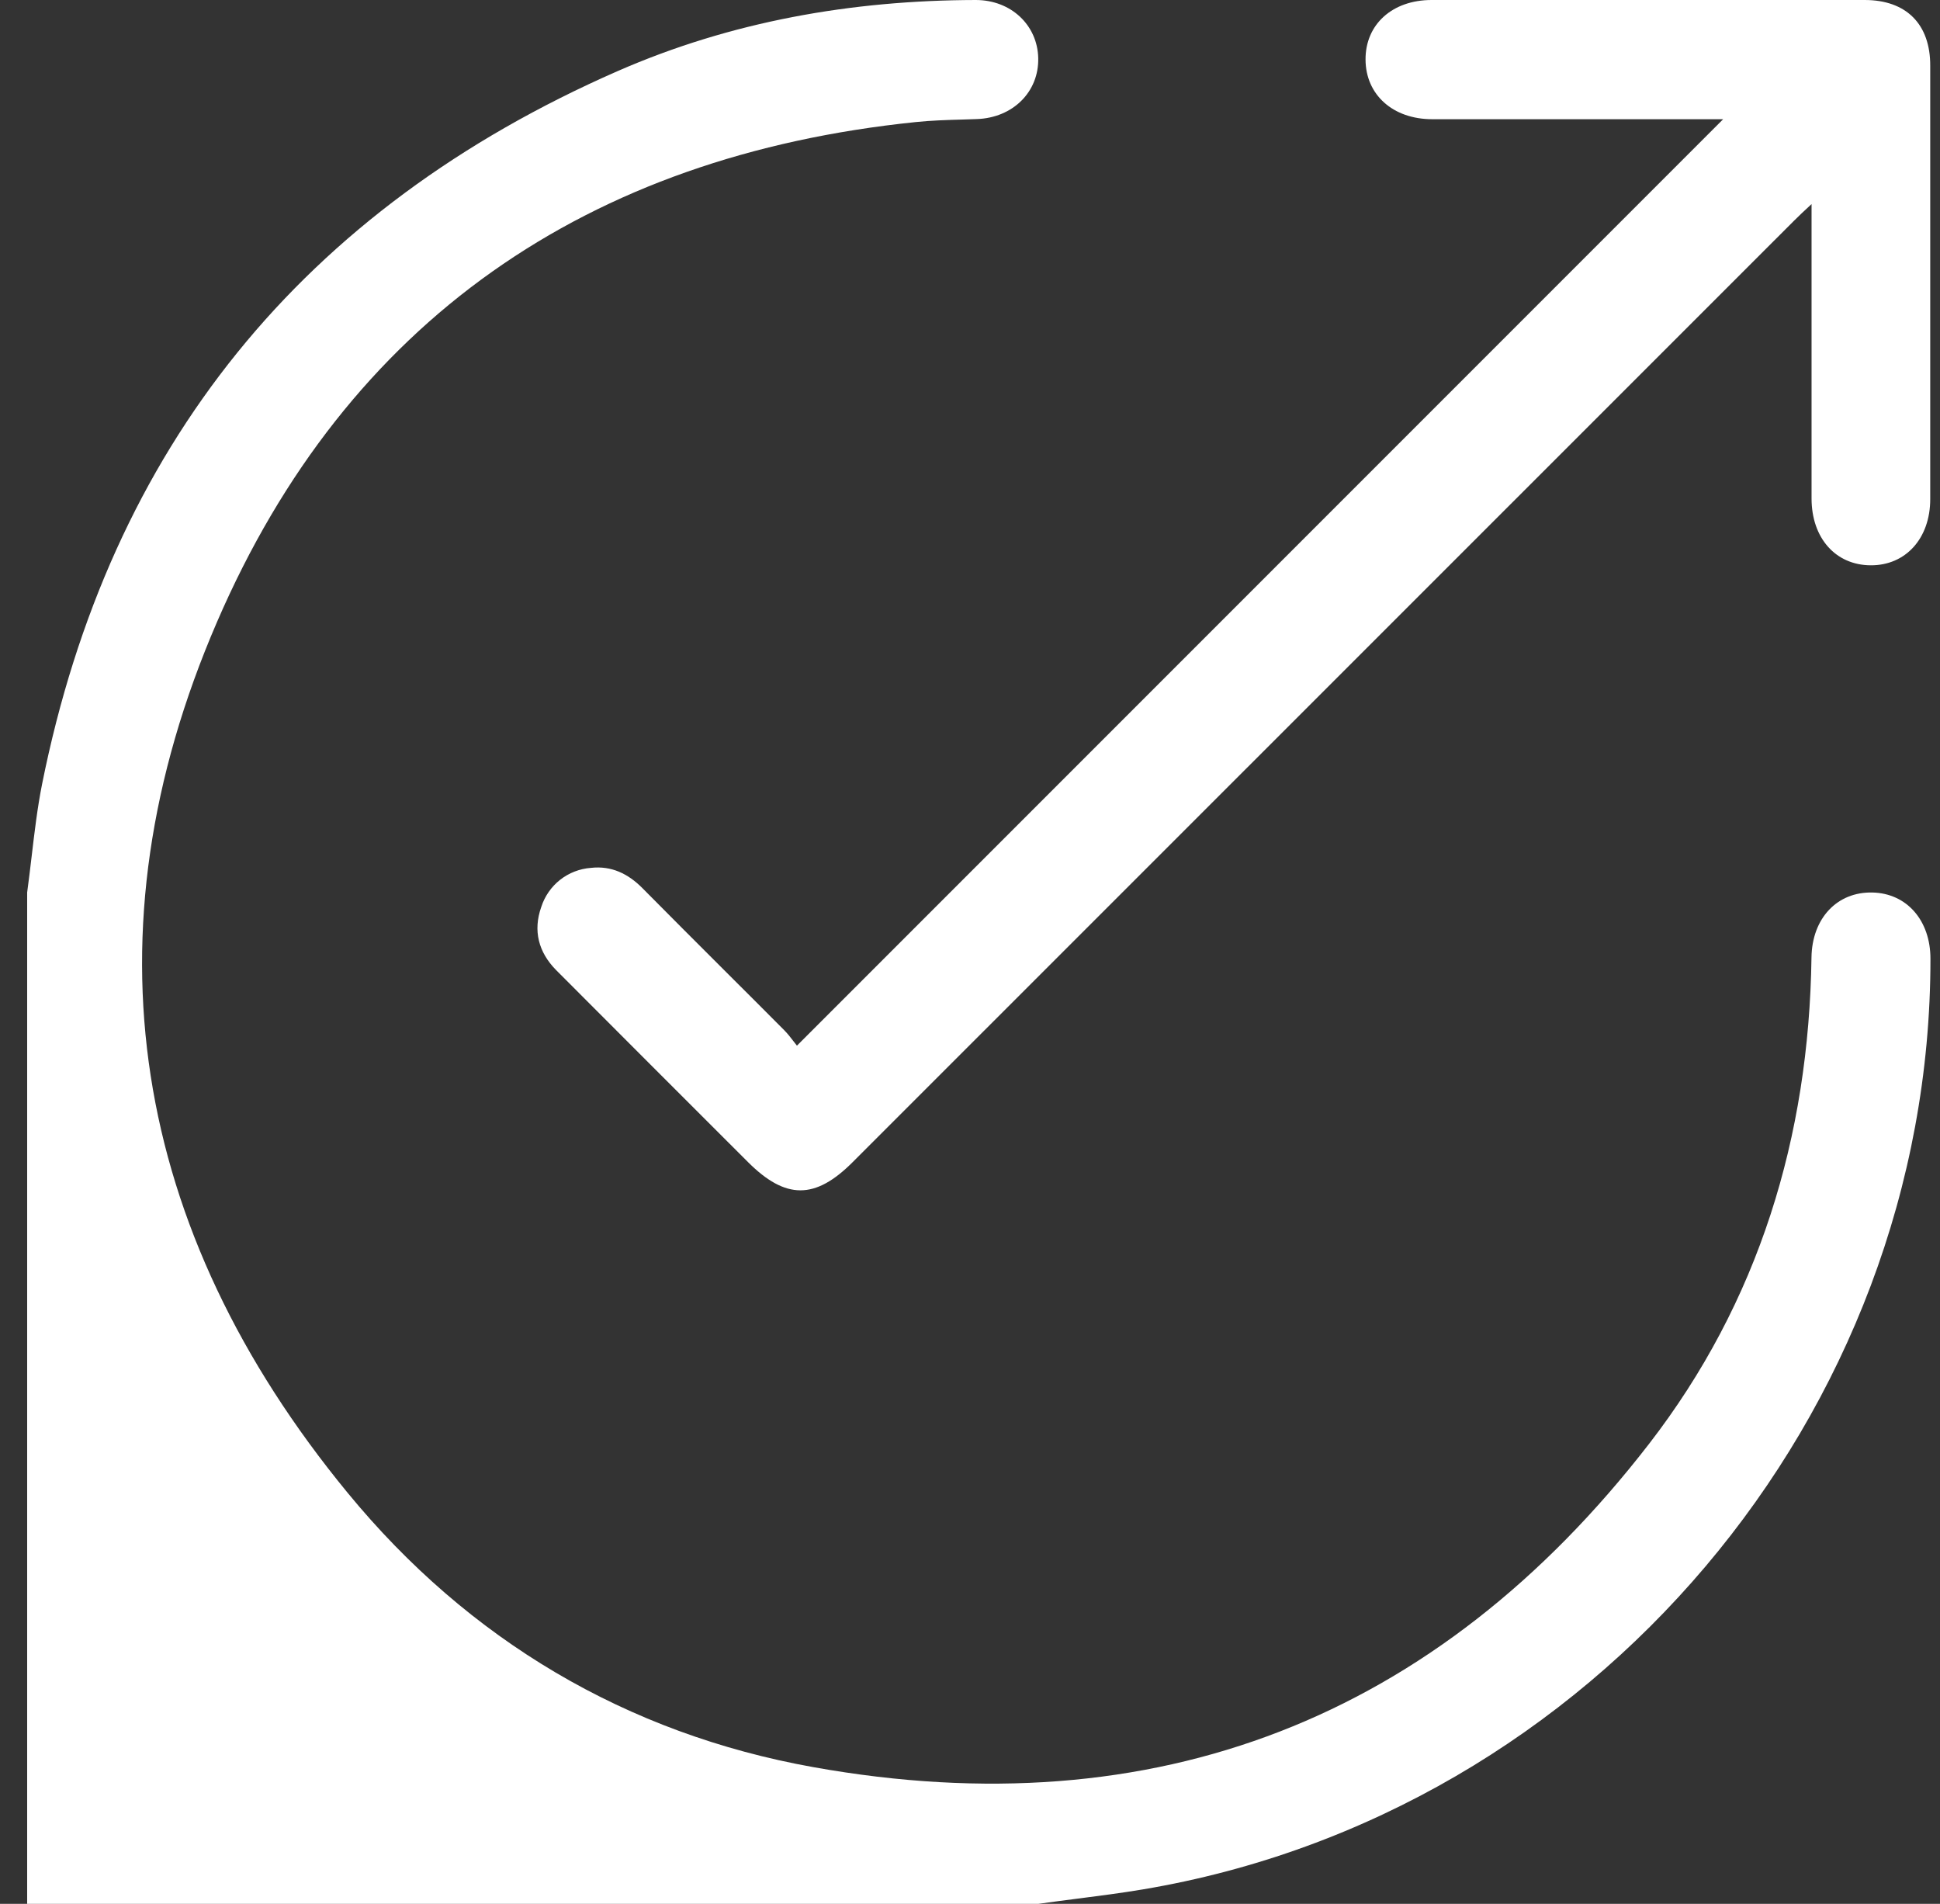 <svg width="53" height="52" viewBox="0 0 53 52" fill="none" xmlns="http://www.w3.org/2000/svg">
<rect x="0" y="0" width="53" height="52" fill="#333333" stroke="none"/>
<path fill-rule="evenodd" clip-rule="evenodd" d="M49.489 26.151C49.504 25.08 50.191 24.354 51.154 24.377C52.09 24.398 52.739 25.136 52.739 26.186C52.747 38.625 43.507 49.546 31.222 51.605C30.633 51.704 30.04 51.78 29.447 51.856C29.086 51.902 28.725 51.949 28.366 52H0.742V24.375C0.787 24.046 0.826 23.716 0.865 23.386C0.943 22.725 1.021 22.064 1.149 21.419C3.001 12.193 8.277 5.708 16.871 1.943C19.975 0.585 23.264 0.008 26.656 0C27.622 0 28.344 0.687 28.364 1.586C28.385 2.51 27.671 3.217 26.689 3.252C26.558 3.257 26.426 3.261 26.294 3.265C25.868 3.277 25.44 3.29 25.017 3.334C16.058 4.255 9.489 8.754 5.929 16.987C2.244 25.508 3.591 33.589 9.498 40.774C12.798 44.79 17.114 47.353 22.228 48.267C31.57 49.938 39.244 46.941 45.05 39.438C48.049 35.561 49.42 31.053 49.489 26.151ZM46.541 3.256H39.128C38.053 3.256 37.31 2.587 37.306 1.628C37.301 0.669 38.035 0 39.111 0H50.943C52.08 0 52.739 0.661 52.733 1.802V13.633C52.733 14.706 52.061 15.446 51.105 15.44C50.15 15.435 49.491 14.699 49.491 13.614V6.252V5.574C49.278 5.772 49.142 5.898 49.007 6.034C40.438 14.602 31.868 23.171 23.297 31.739C22.27 32.769 21.464 32.768 20.434 31.739C18.686 29.994 16.939 28.246 15.194 26.497C14.711 26.008 14.558 25.419 14.787 24.772C14.881 24.479 15.06 24.221 15.302 24.03C15.544 23.84 15.837 23.727 16.144 23.704C16.704 23.641 17.16 23.863 17.552 24.259C18.311 25.026 19.071 25.785 19.831 26.544C20.364 27.075 20.896 27.606 21.427 28.14C21.52 28.234 21.601 28.339 21.68 28.442C21.71 28.482 21.741 28.522 21.772 28.56L47.076 3.256H46.541Z" fill="white"/>
</svg>
